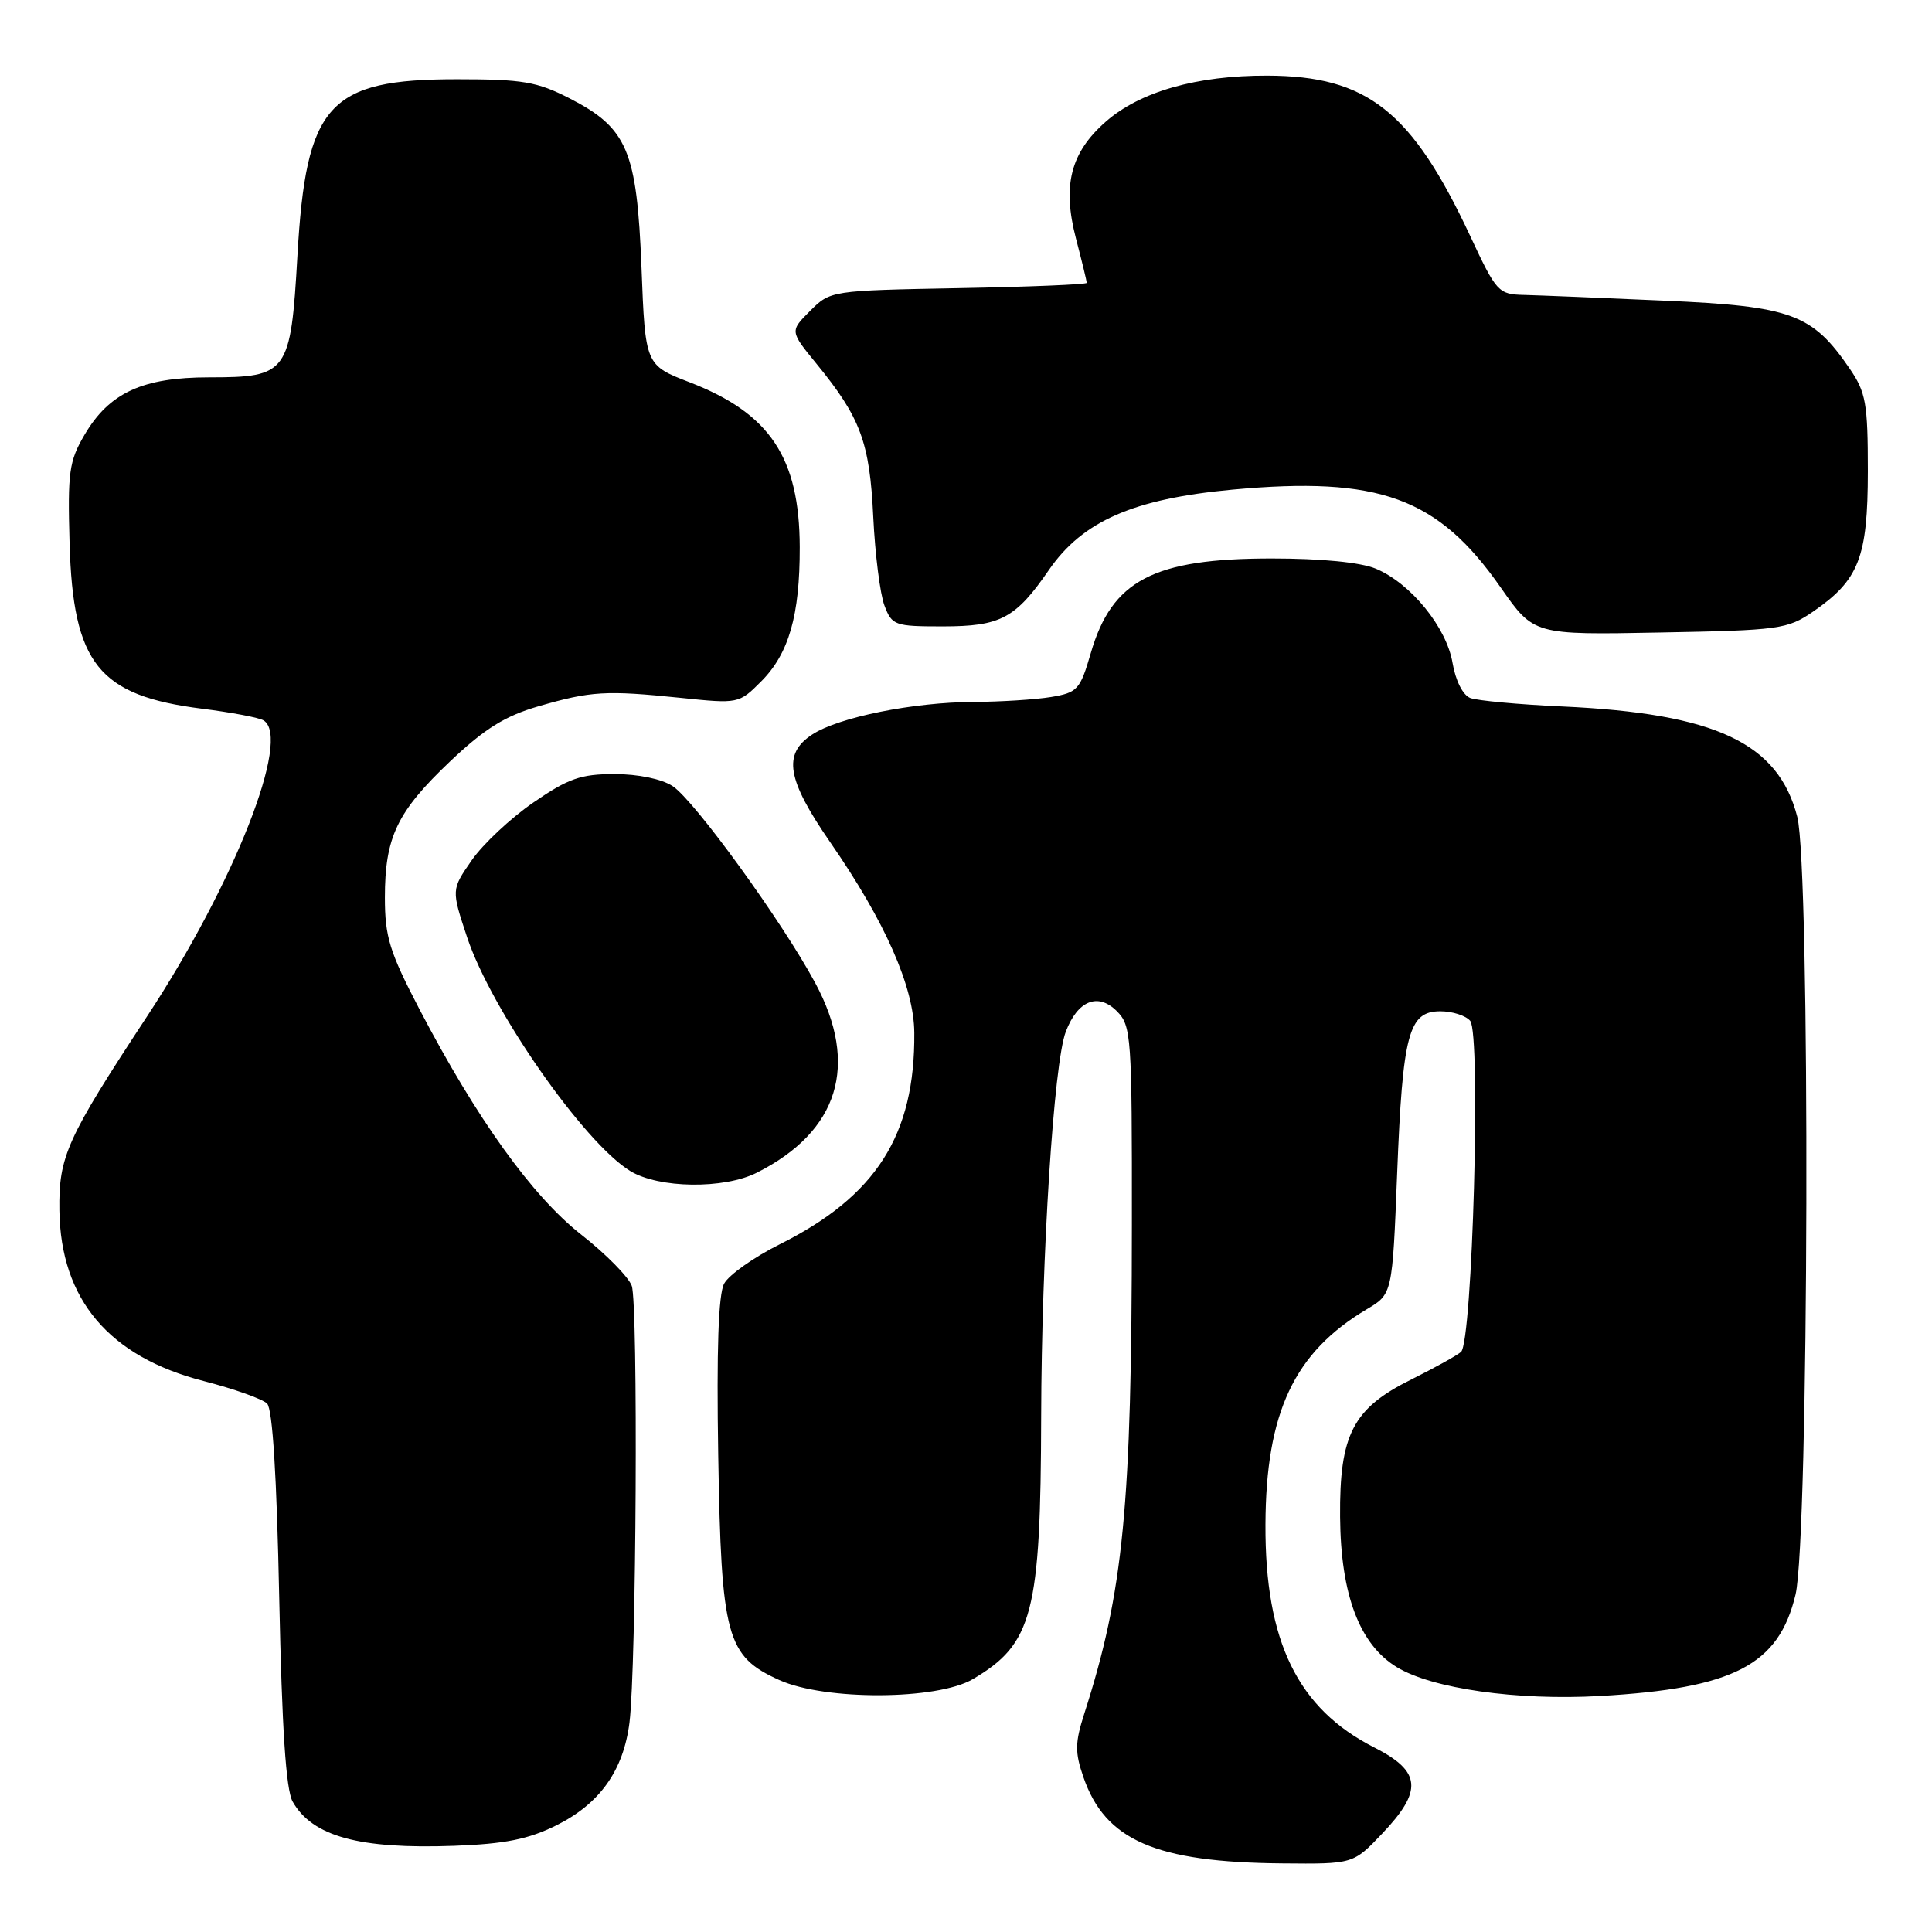 <?xml version="1.0" encoding="UTF-8" standalone="no"?>
<!DOCTYPE svg PUBLIC "-//W3C//DTD SVG 1.1//EN" "http://www.w3.org/Graphics/SVG/1.1/DTD/svg11.dtd" >
<svg xmlns="http://www.w3.org/2000/svg" xmlns:xlink="http://www.w3.org/1999/xlink" version="1.1" viewBox="0 0 256 256">
 <g >
 <path fill="currentColor"
d=" M 183.15 242.96 C 188.56 237.27 188.33 234.71 182.10 231.55 C 171.96 226.41 167.61 217.51 167.68 202.00 C 167.74 187.16 171.48 179.21 181.11 173.48 C 184.50 171.47 184.50 171.47 185.13 155.48 C 185.86 136.94 186.65 134.00 190.85 134.00 C 192.45 134.00 194.23 134.57 194.81 135.27 C 196.25 137.00 195.11 177.85 193.59 179.14 C 192.99 179.65 190.03 181.28 187.02 182.78 C 179.27 186.62 177.48 190.07 177.57 201.00 C 177.65 211.31 180.14 217.90 185.09 220.91 C 189.78 223.76 200.97 225.35 212.00 224.73 C 229.75 223.72 235.70 220.63 237.92 211.28 C 239.69 203.77 239.89 115.03 238.15 108.24 C 235.63 98.44 227.33 94.54 207.00 93.61 C 201.22 93.35 195.75 92.84 194.82 92.49 C 193.84 92.11 192.87 90.20 192.47 87.84 C 191.67 83.11 186.93 77.29 182.30 75.35 C 180.27 74.51 175.11 74.00 168.50 74.00 C 152.85 74.00 147.34 76.88 144.54 86.52 C 143.12 91.40 142.78 91.77 139.26 92.36 C 137.19 92.70 132.57 92.99 129.00 93.01 C 120.98 93.05 111.11 95.04 107.62 97.33 C 103.68 99.91 104.25 103.28 110.04 111.65 C 117.30 122.15 121.11 130.78 121.15 136.85 C 121.26 150.40 116.10 158.50 103.29 164.89 C 99.87 166.60 96.57 168.94 95.95 170.09 C 95.19 171.51 94.94 178.85 95.17 192.85 C 95.57 216.92 96.26 219.46 103.27 222.62 C 109.32 225.35 124.17 225.28 128.90 222.50 C 136.85 217.82 137.90 213.78 137.96 187.65 C 138.01 166.33 139.63 140.88 141.22 136.71 C 142.79 132.58 145.48 131.48 147.98 133.98 C 149.91 135.91 150.00 137.22 149.98 162.25 C 149.96 199.70 148.87 210.88 143.68 227.05 C 142.44 230.90 142.42 232.19 143.55 235.46 C 146.44 243.87 153.11 246.76 169.90 246.91 C 179.31 247.00 179.31 247.00 183.15 242.96 Z  M 73.70 241.88 C 79.48 239.01 82.61 234.61 83.41 228.24 C 84.32 220.92 84.57 172.77 83.71 170.38 C 83.29 169.21 80.28 166.15 77.01 163.59 C 70.50 158.47 63.18 148.27 55.58 133.73 C 51.62 126.14 51.00 124.14 51.00 118.94 C 51.00 110.92 52.61 107.56 59.65 100.88 C 64.21 96.56 66.90 94.88 71.34 93.59 C 78.30 91.57 80.27 91.45 90.19 92.47 C 97.84 93.26 97.91 93.25 100.85 90.30 C 104.53 86.62 105.99 81.54 105.97 72.50 C 105.94 60.65 102.03 54.78 91.42 50.67 C 85.50 48.39 85.50 48.39 85.00 35.44 C 84.39 19.94 83.13 16.97 75.49 13.04 C 71.15 10.82 69.28 10.50 60.52 10.50 C 43.51 10.50 40.55 13.78 39.41 33.90 C 38.52 49.45 38.12 50.00 27.73 50.00 C 18.90 50.00 14.49 52.03 11.21 57.60 C 9.15 61.11 8.95 62.55 9.22 72.00 C 9.68 87.98 13.05 92.18 26.79 93.91 C 30.68 94.40 34.34 95.09 34.93 95.46 C 38.65 97.76 31.03 117.12 19.49 134.67 C 8.83 150.88 7.77 153.23 7.87 160.39 C 8.04 172.20 14.44 179.77 27.00 183.00 C 31.00 184.03 34.77 185.37 35.39 185.98 C 36.12 186.71 36.67 195.60 37.00 211.80 C 37.36 229.08 37.89 237.17 38.78 238.73 C 41.41 243.35 47.61 245.04 60.20 244.58 C 66.91 244.33 70.01 243.71 73.70 241.88 Z  M 100.30 155.38 C 111.15 149.90 113.86 141.10 108.03 130.26 C 103.67 122.14 92.02 106.06 89.12 104.16 C 87.68 103.22 84.56 102.57 81.42 102.57 C 76.95 102.57 75.30 103.15 70.67 106.34 C 67.66 108.41 63.98 111.86 62.50 114.00 C 59.80 117.89 59.80 117.89 61.90 124.21 C 65.10 133.82 77.38 151.42 83.50 155.16 C 87.29 157.48 95.93 157.59 100.30 155.38 Z  M 240.23 81.05 C 246.32 76.87 247.49 73.87 247.50 62.43 C 247.50 53.42 247.24 51.99 245.09 48.84 C 240.12 41.58 237.40 40.58 220.58 39.84 C 212.28 39.47 203.91 39.13 201.96 39.08 C 198.54 39.00 198.29 38.73 194.80 31.25 C 187.06 14.71 181.18 10.06 167.93 10.02 C 158.58 9.99 151.05 12.14 146.51 16.13 C 141.85 20.22 140.74 24.57 142.57 31.60 C 143.36 34.62 144.00 37.27 144.00 37.48 C 144.00 37.69 136.36 38.01 127.02 38.18 C 110.10 38.50 110.03 38.51 107.35 41.19 C 104.66 43.88 104.66 43.88 108.18 48.19 C 114.03 55.34 115.24 58.59 115.71 68.47 C 115.95 73.44 116.62 78.74 117.20 80.25 C 118.19 82.87 118.56 83.00 124.90 83.00 C 132.58 83.00 134.56 81.95 138.98 75.53 C 143.44 69.05 150.17 66.10 163.28 64.88 C 182.76 63.08 190.53 65.91 198.86 77.86 C 203.24 84.13 203.24 84.13 219.95 83.81 C 235.79 83.52 236.84 83.37 240.23 81.05 Z "/>
</g>
</svg>